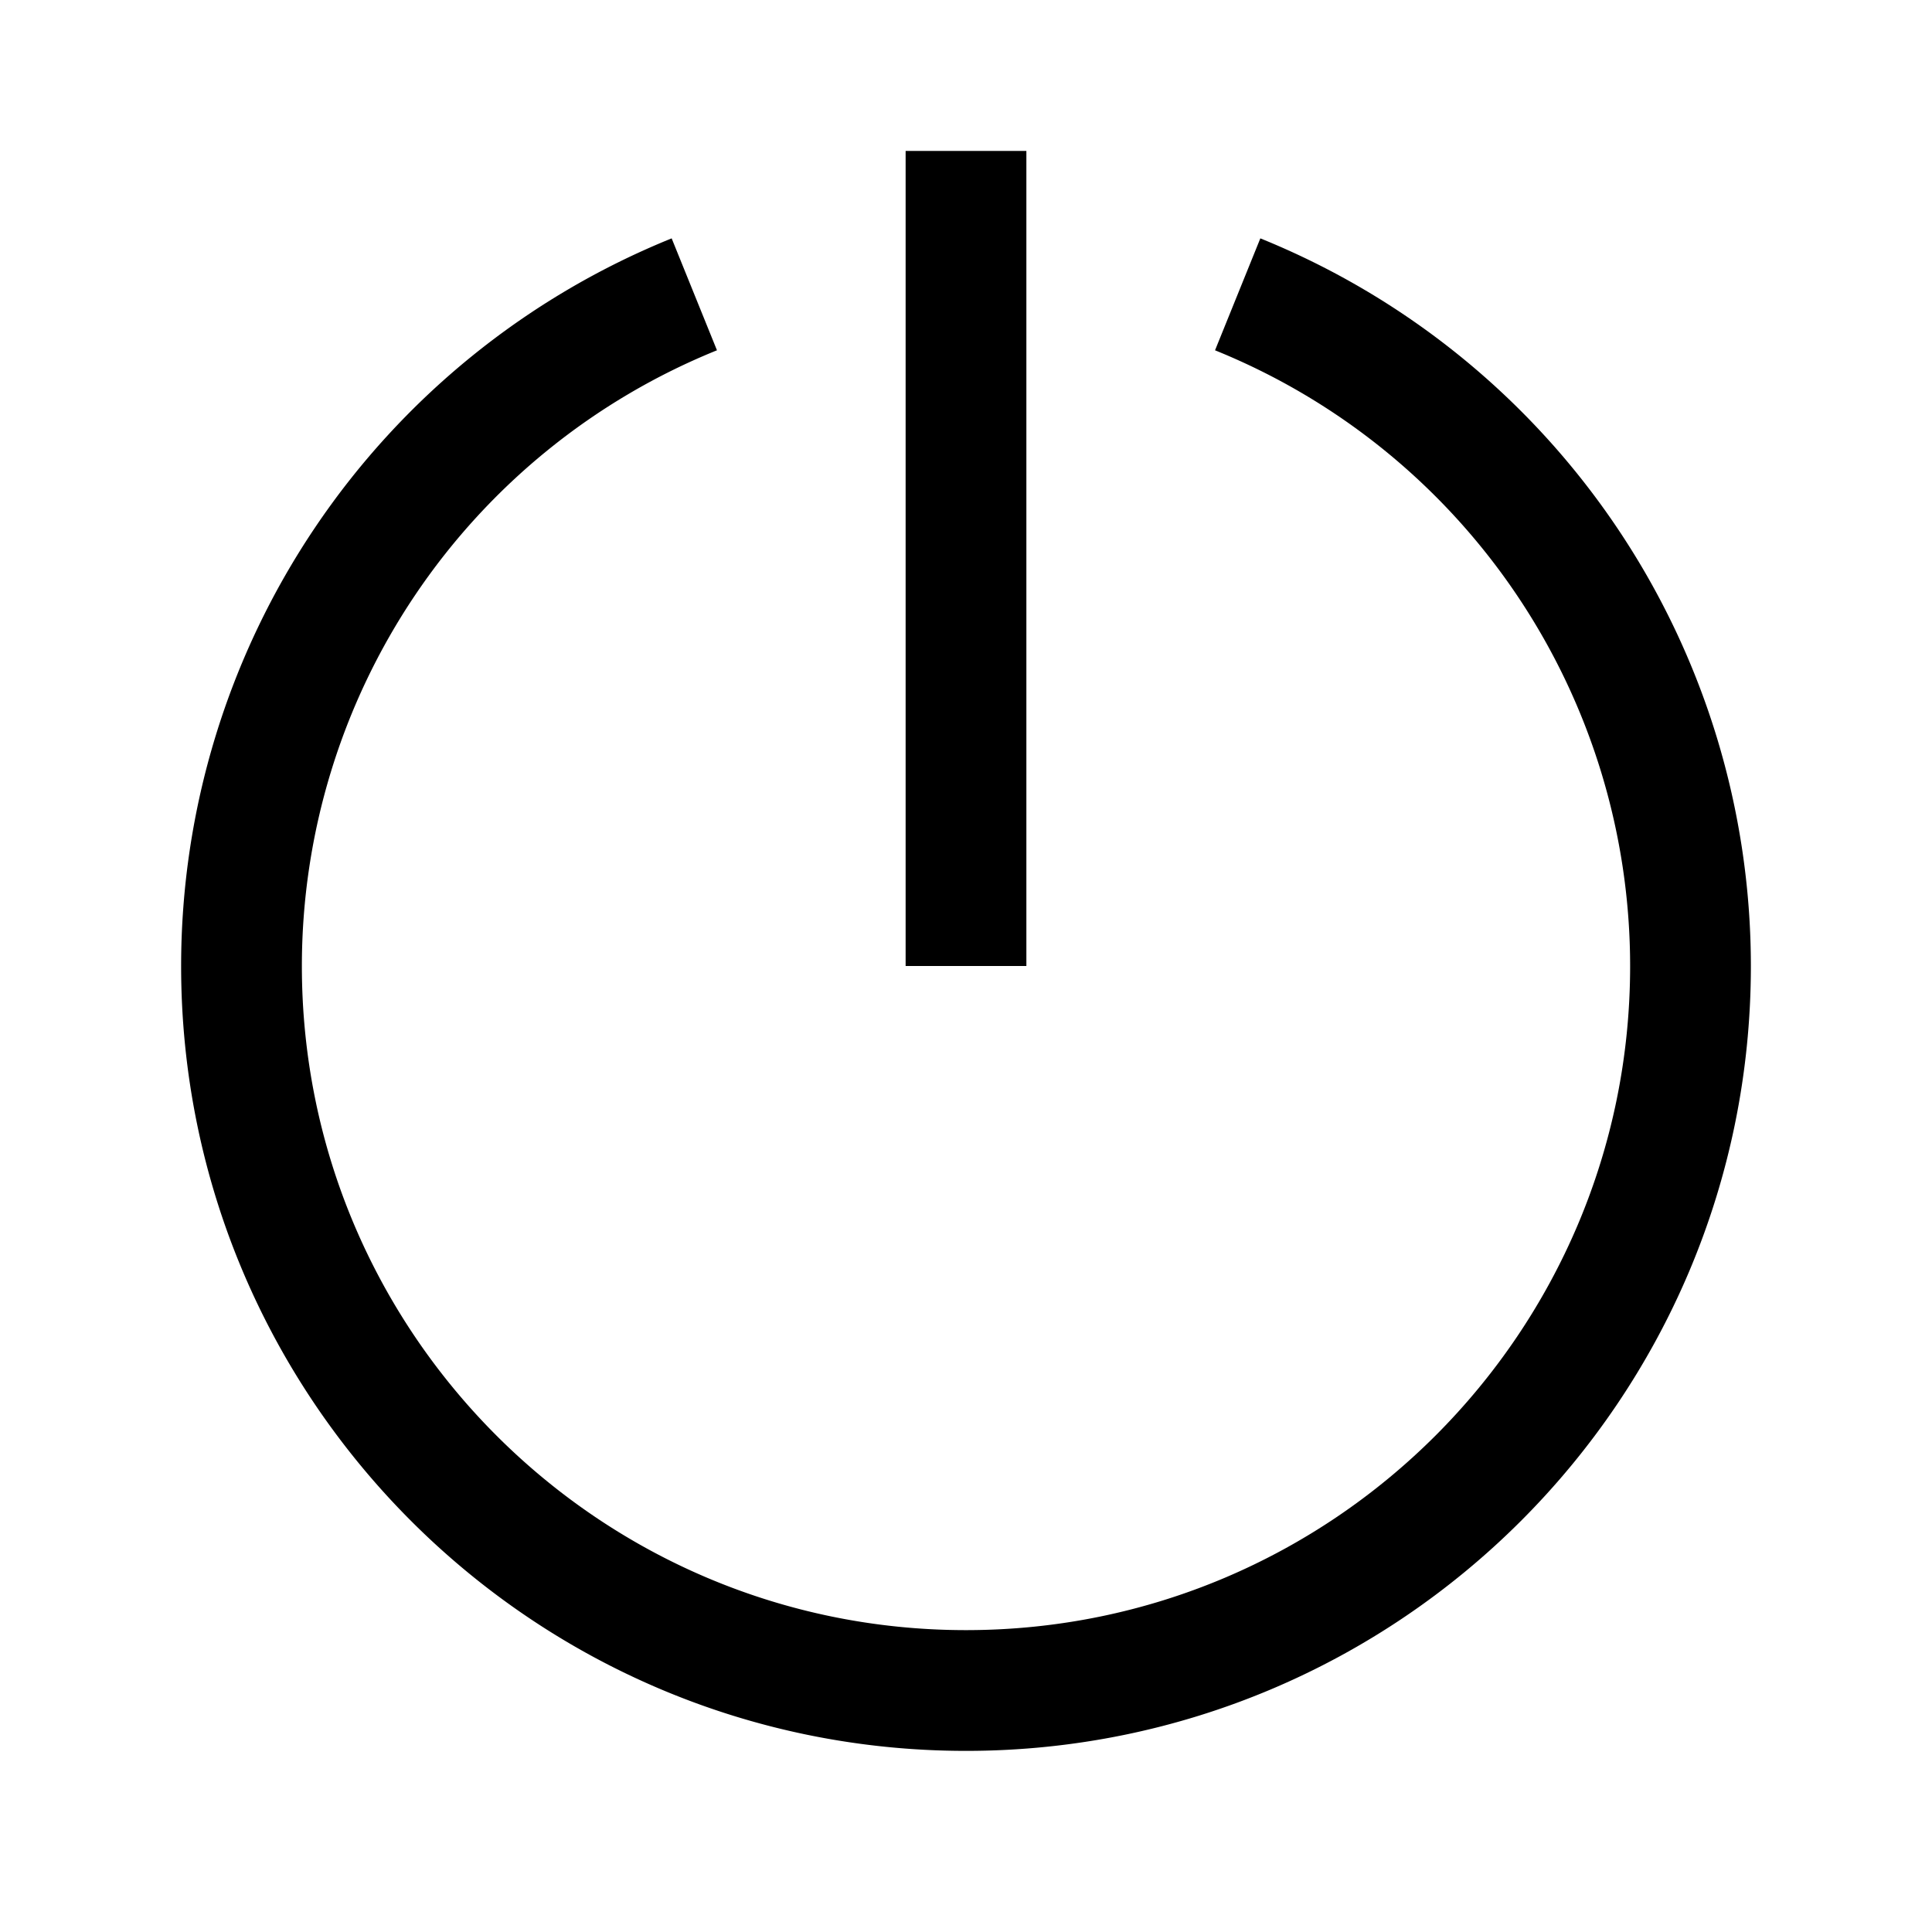 <svg xmlns="http://www.w3.org/2000/svg" width="512" height="512" viewBox="0 0 512 512">
  <title>power</title>
  <line x1="256" y1="40" x2="256" y2="256" fill="none" stroke="#000" stroke-linecap="butt" stroke-linejoin="miter" stroke-width="32"/>
  <path d="M328,78A192.07,192.07,0,0,1,448,256c0,106-86,192-192,192S64,362,64,256A192.06,192.06,0,0,1,184,78" fill="none" stroke="#000" stroke-linecap="butt" stroke-linejoin="miter" stroke-width="32"/>
</svg>

